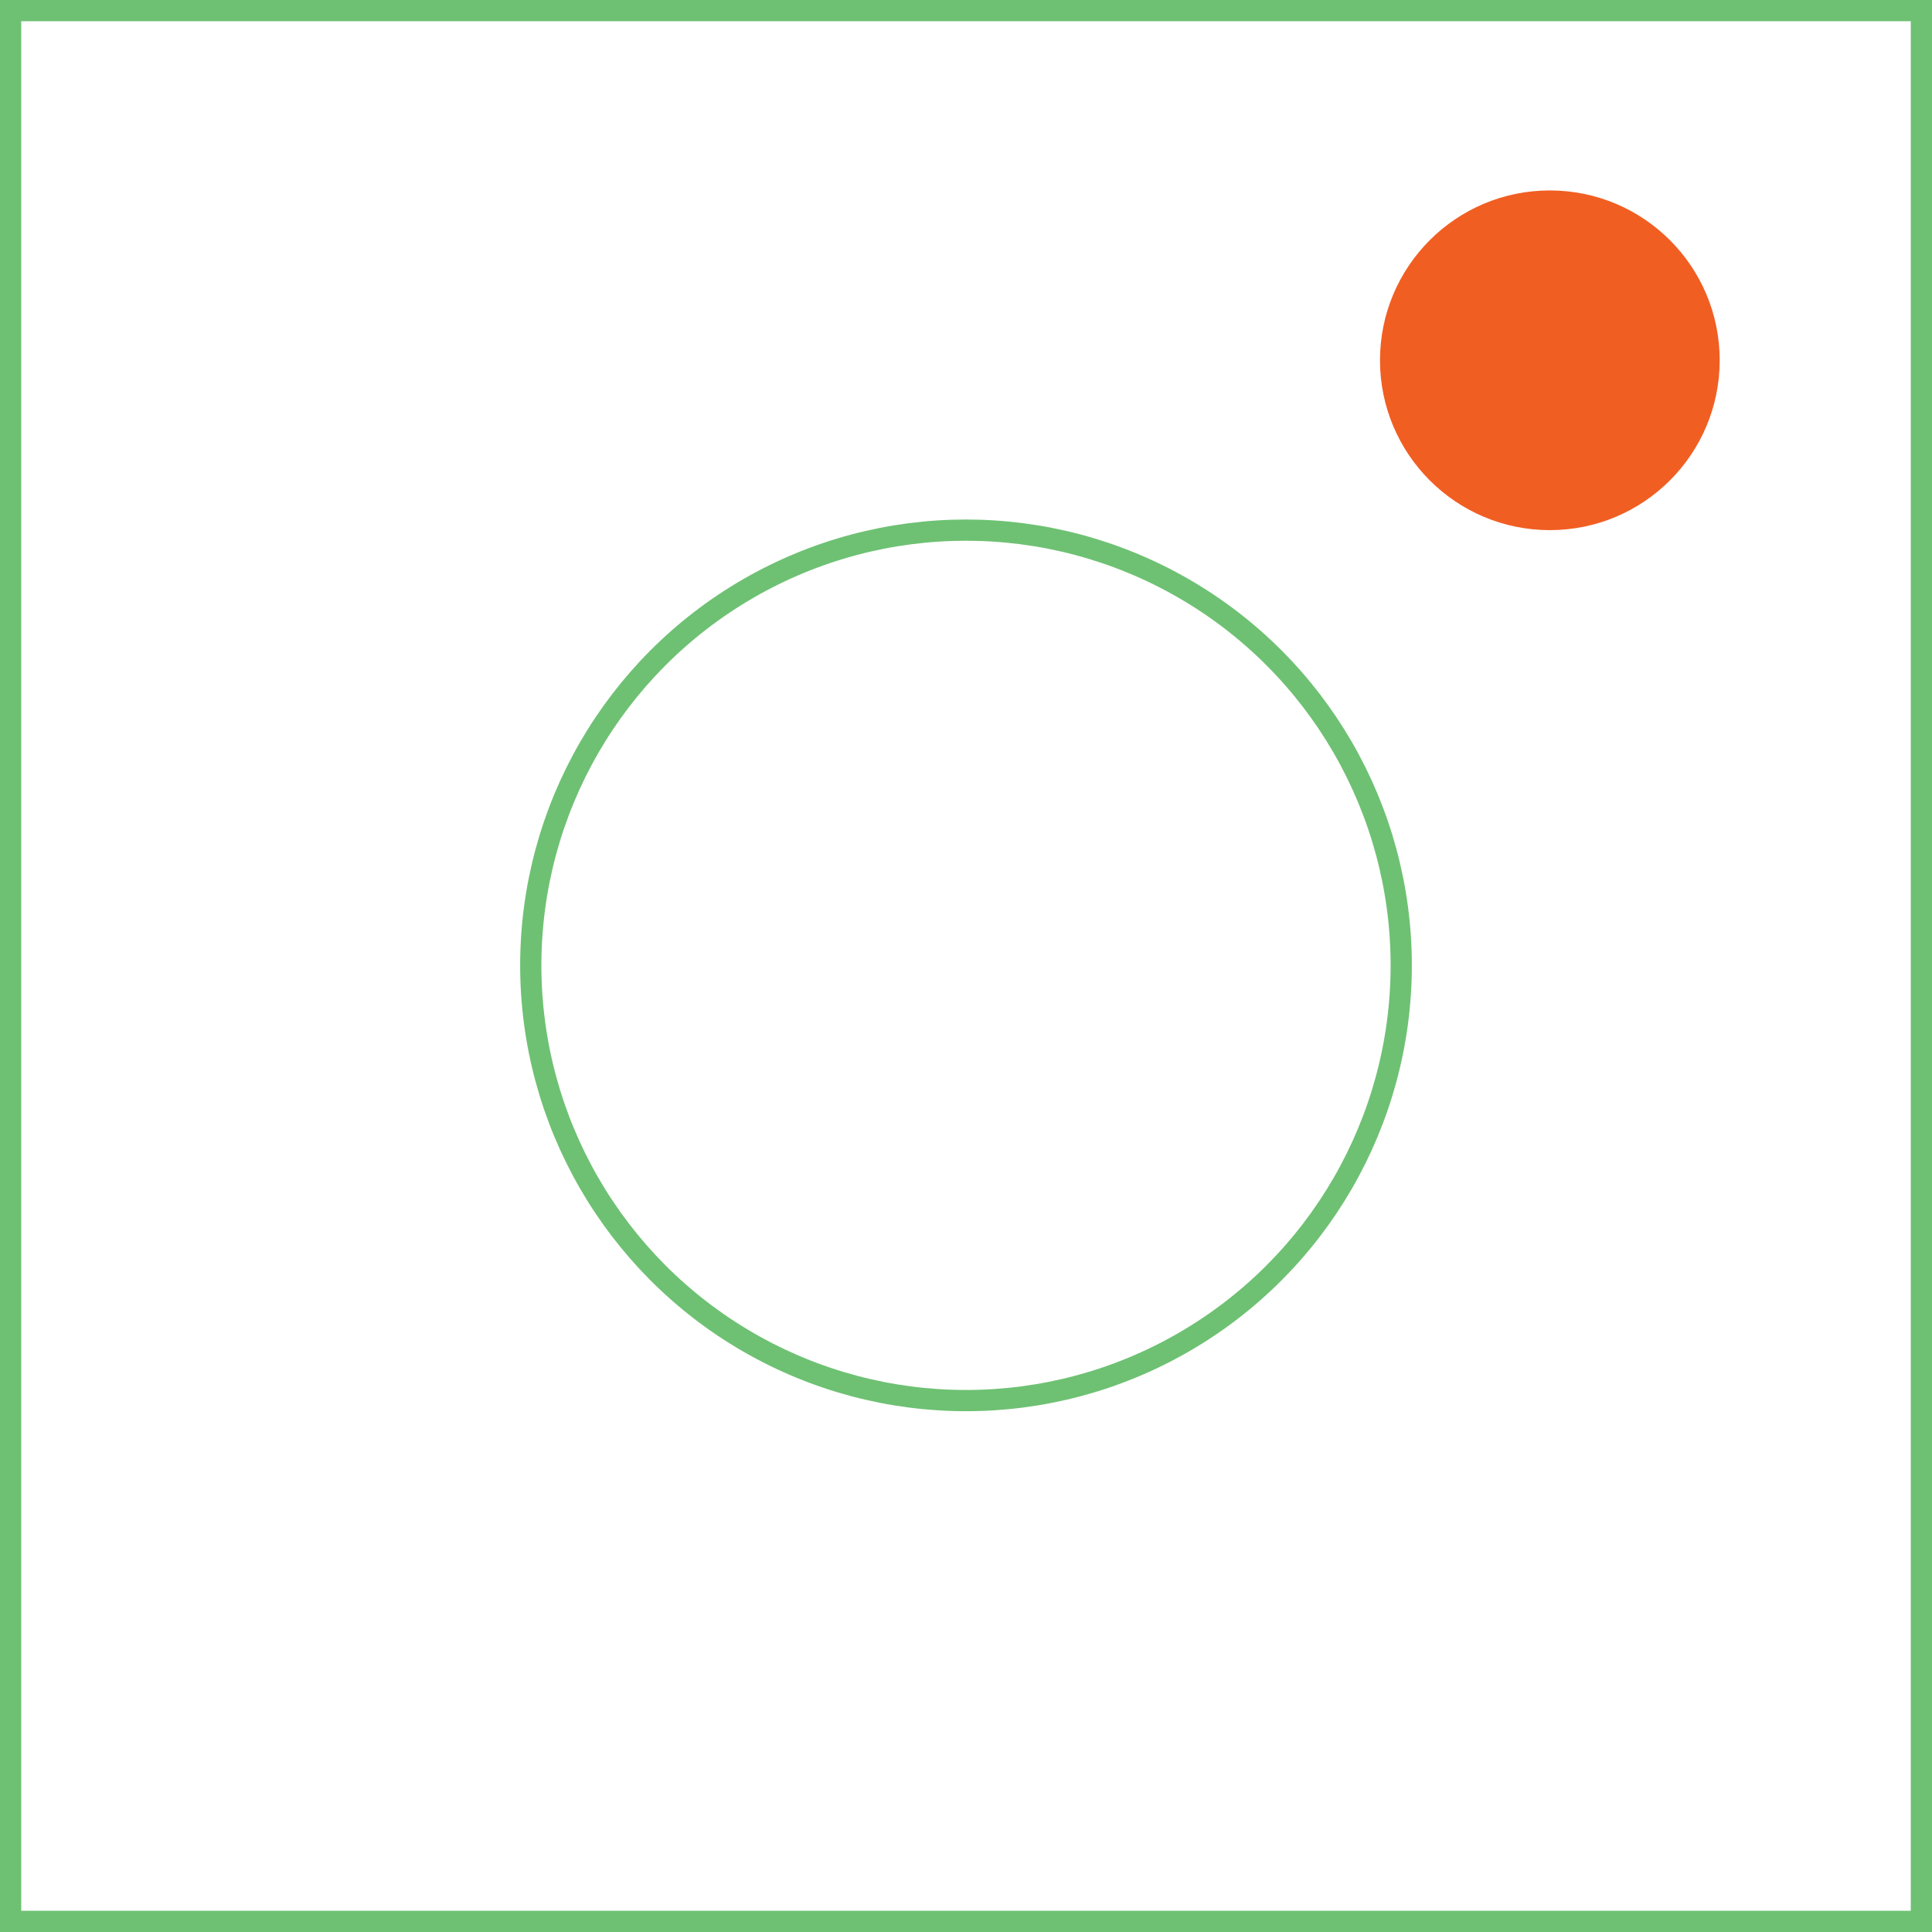 <?xml version="1.0" encoding="UTF-8"?>
<svg id="Layer_1" data-name="Layer 1" xmlns="http://www.w3.org/2000/svg" viewBox="0 0 91 91">
  <defs>
    <style>
      .cls-1 {
        fill: none;
        stroke: #6ec173;
        stroke-miterlimit: 10;
      }

      .cls-2 {
        fill: #f15e22;
        stroke-width: 0px;
      }
    </style>
  </defs>
  <rect class="cls-1" x=".5" y=".5" width="90" height="90" transform="translate(0 91) rotate(-90)"/>
  <circle class="cls-1" cx="45.5" cy="45.47" r="20.5"/>
  <circle class="cls-2" cx="73" cy="16.97" r="8"/>
</svg>